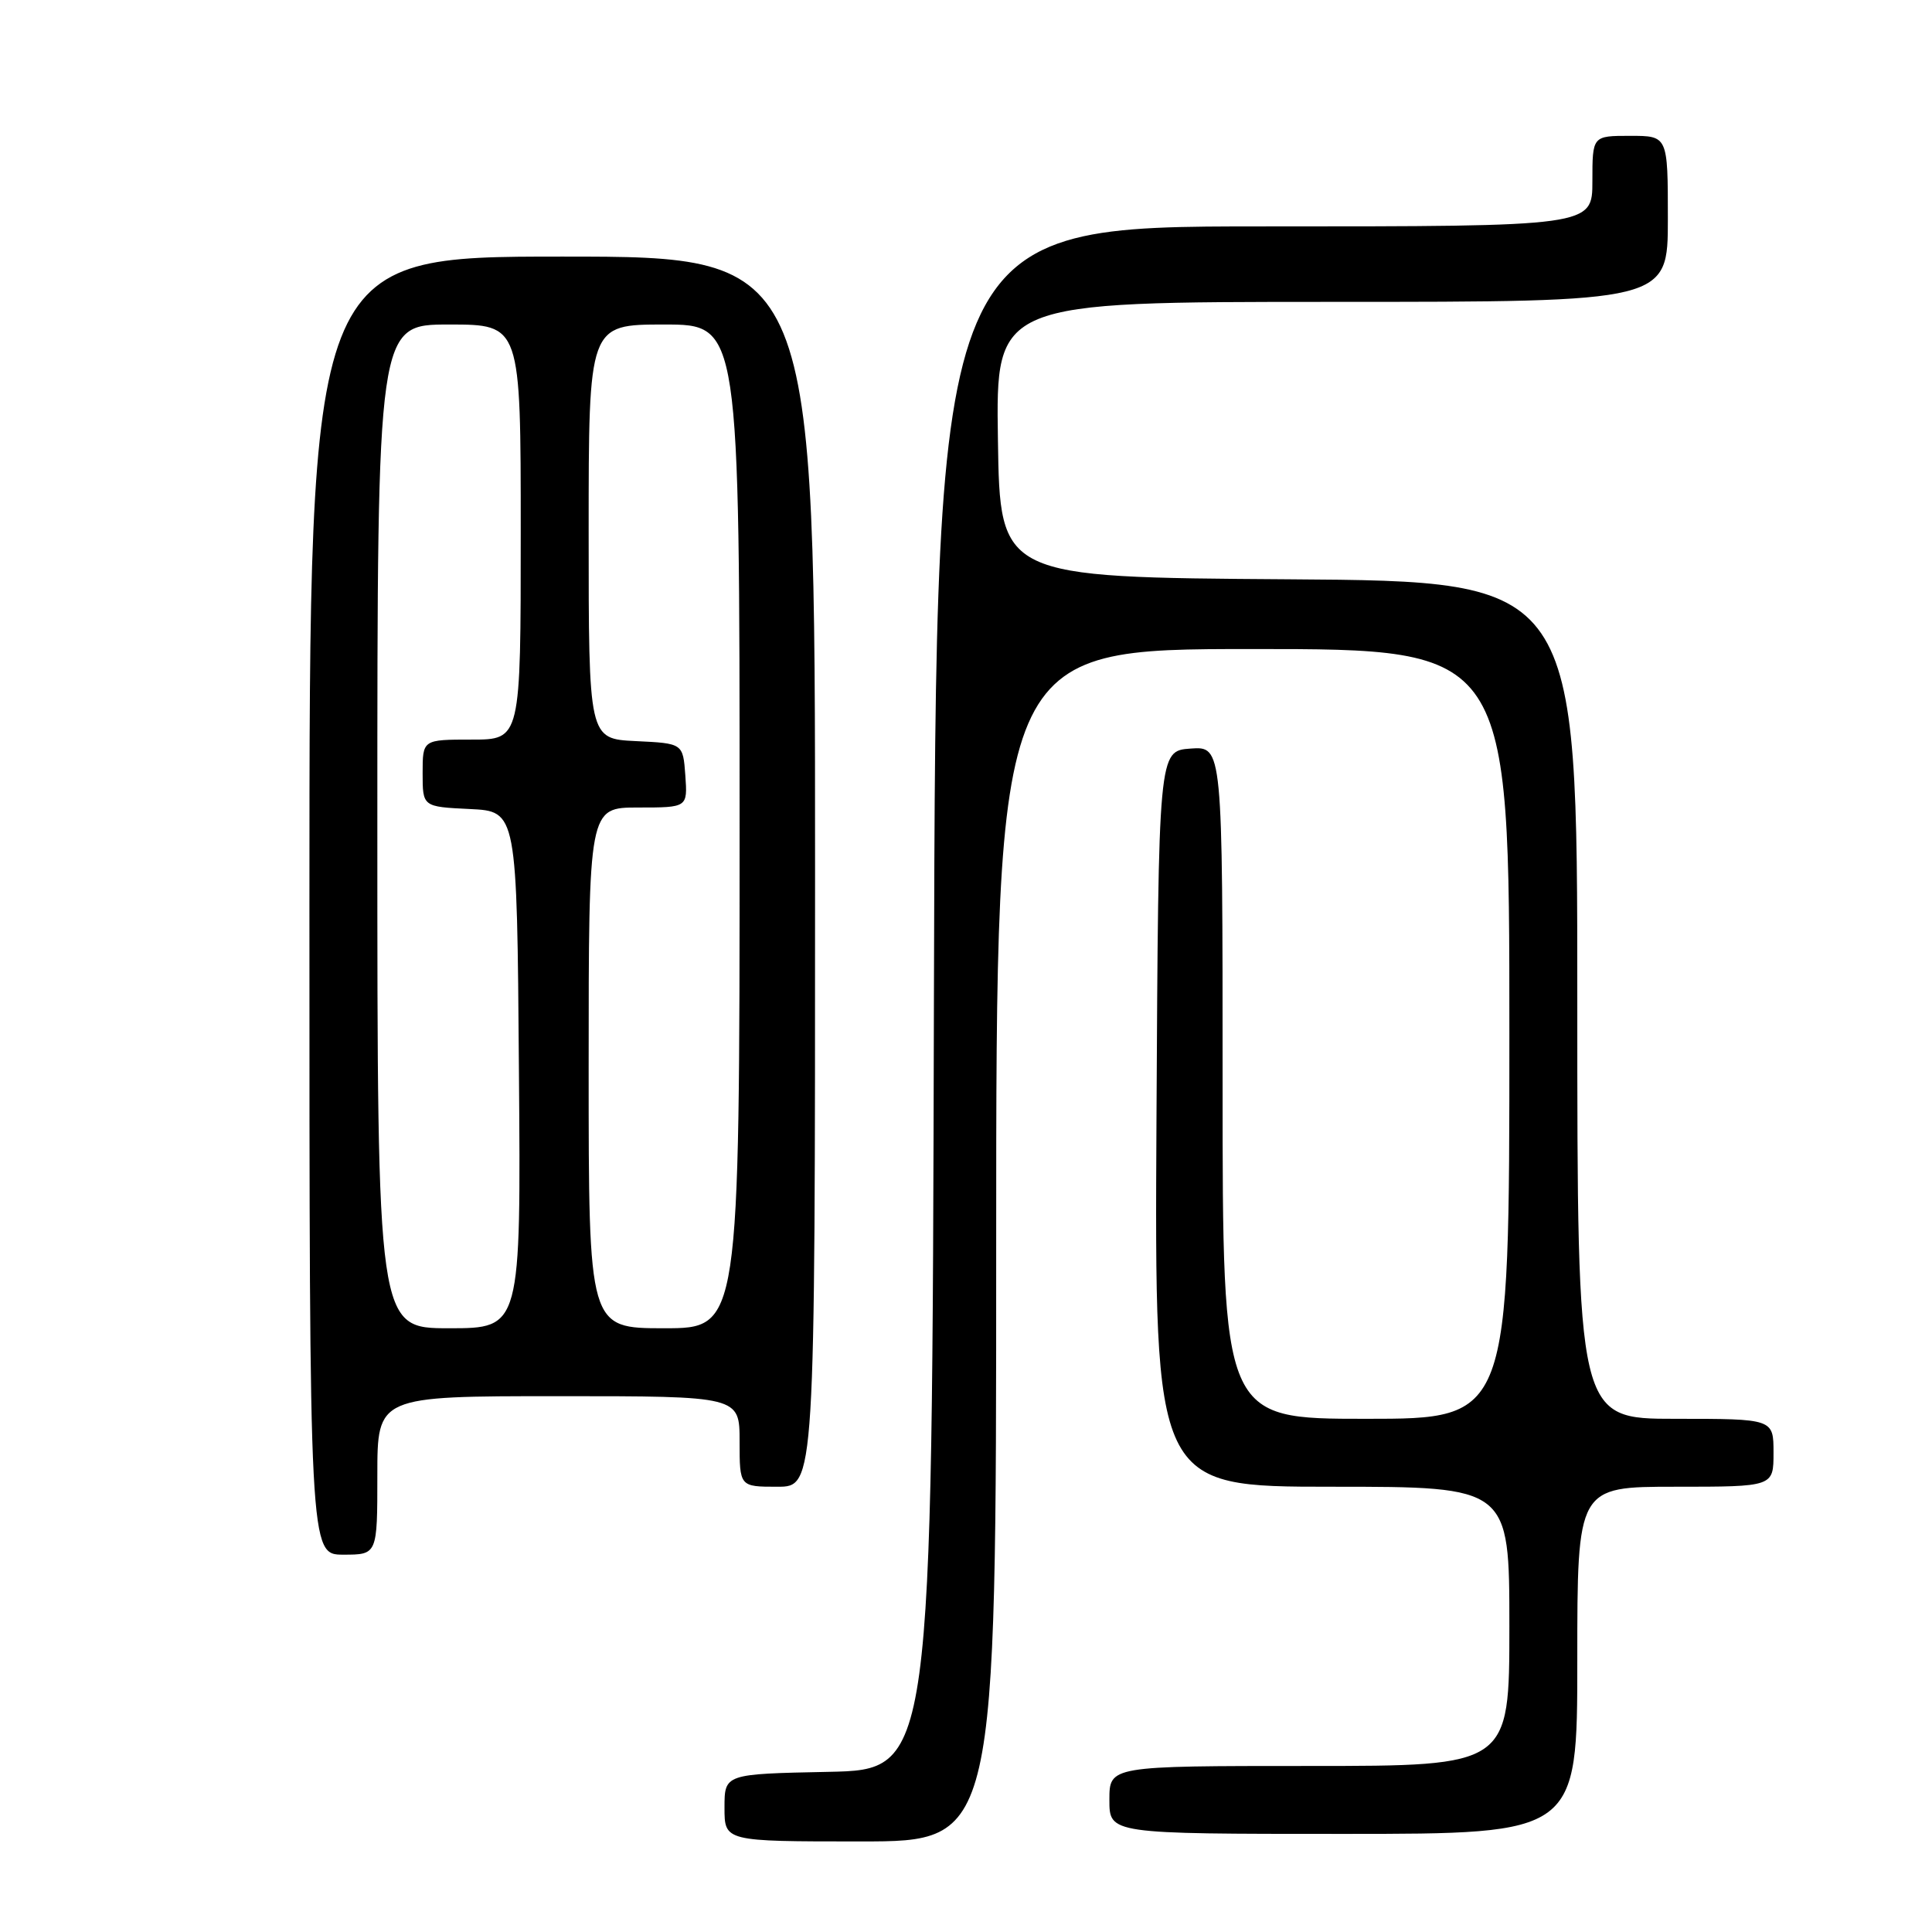 <?xml version="1.0" encoding="UTF-8" standalone="no"?>
<!DOCTYPE svg PUBLIC "-//W3C//DTD SVG 1.1//EN" "http://www.w3.org/Graphics/SVG/1.1/DTD/svg11.dtd" >
<svg xmlns="http://www.w3.org/2000/svg" xmlns:xlink="http://www.w3.org/1999/xlink" version="1.1" viewBox="0 0 256 256">
 <g >
 <path fill="currentColor"
d=" M 132.00 165.00 C 132.00 86.00 132.00 86.00 166.00 86.00 C 200.00 86.00 200.00 86.00 200.00 137.00 C 200.00 188.00 200.00 188.00 181.00 188.00 C 162.00 188.00 162.00 188.00 162.00 143.44 C 162.00 98.89 162.00 98.89 157.75 99.19 C 153.50 99.50 153.50 99.50 153.24 148.25 C 152.98 197.00 152.98 197.00 176.49 197.00 C 200.00 197.00 200.00 197.00 200.00 215.50 C 200.00 234.00 200.00 234.00 173.50 234.00 C 147.00 234.00 147.00 234.00 147.00 238.50 C 147.00 243.00 147.00 243.00 178.00 243.00 C 209.00 243.00 209.00 243.00 209.00 220.00 C 209.00 197.00 209.00 197.00 222.00 197.00 C 235.00 197.00 235.00 197.00 235.00 192.50 C 235.00 188.00 235.00 188.00 222.00 188.00 C 209.00 188.00 209.00 188.00 209.00 132.51 C 209.00 77.02 209.00 77.02 170.75 76.76 C 132.50 76.50 132.50 76.50 132.23 58.25 C 131.95 40.00 131.95 40.00 176.48 40.00 C 221.00 40.00 221.00 40.00 221.00 29.00 C 221.00 18.00 221.00 18.00 216.00 18.00 C 211.00 18.00 211.00 18.00 211.00 24.00 C 211.00 30.00 211.00 30.00 167.50 30.00 C 124.01 30.00 124.01 30.00 123.75 132.25 C 123.50 234.50 123.50 234.50 109.75 234.78 C 96.00 235.06 96.00 235.06 96.00 239.53 C 96.00 244.00 96.00 244.00 114.00 244.00 C 132.00 244.00 132.00 244.00 132.00 165.00 Z  M 50.00 195.50 C 50.00 185.00 50.00 185.00 74.00 185.00 C 98.00 185.00 98.00 185.00 98.00 191.00 C 98.00 197.00 98.00 197.00 103.00 197.00 C 108.00 197.00 108.00 197.00 108.00 115.50 C 108.00 34.00 108.00 34.00 74.50 34.00 C 41.00 34.00 41.00 34.00 41.00 120.00 C 41.00 206.00 41.00 206.00 45.50 206.00 C 50.00 206.00 50.00 206.00 50.00 195.50 Z  M 50.00 109.50 C 50.00 43.00 50.00 43.00 59.50 43.00 C 69.00 43.00 69.00 43.00 69.00 70.50 C 69.00 98.00 69.00 98.00 62.50 98.00 C 56.00 98.00 56.00 98.00 56.00 102.45 C 56.00 106.90 56.00 106.90 62.25 107.20 C 68.50 107.50 68.50 107.50 68.76 141.75 C 69.03 176.00 69.03 176.00 59.51 176.00 C 50.00 176.00 50.00 176.00 50.00 109.50 Z  M 78.00 141.50 C 78.00 107.00 78.00 107.00 84.56 107.00 C 91.11 107.00 91.11 107.00 90.81 102.75 C 90.50 98.50 90.50 98.50 84.25 98.20 C 78.00 97.90 78.00 97.90 78.00 70.45 C 78.00 43.00 78.00 43.00 88.00 43.00 C 98.00 43.00 98.00 43.00 98.00 109.50 C 98.00 176.00 98.00 176.00 88.00 176.00 C 78.00 176.00 78.00 176.00 78.00 141.50 Z "/>
</g>
</svg>